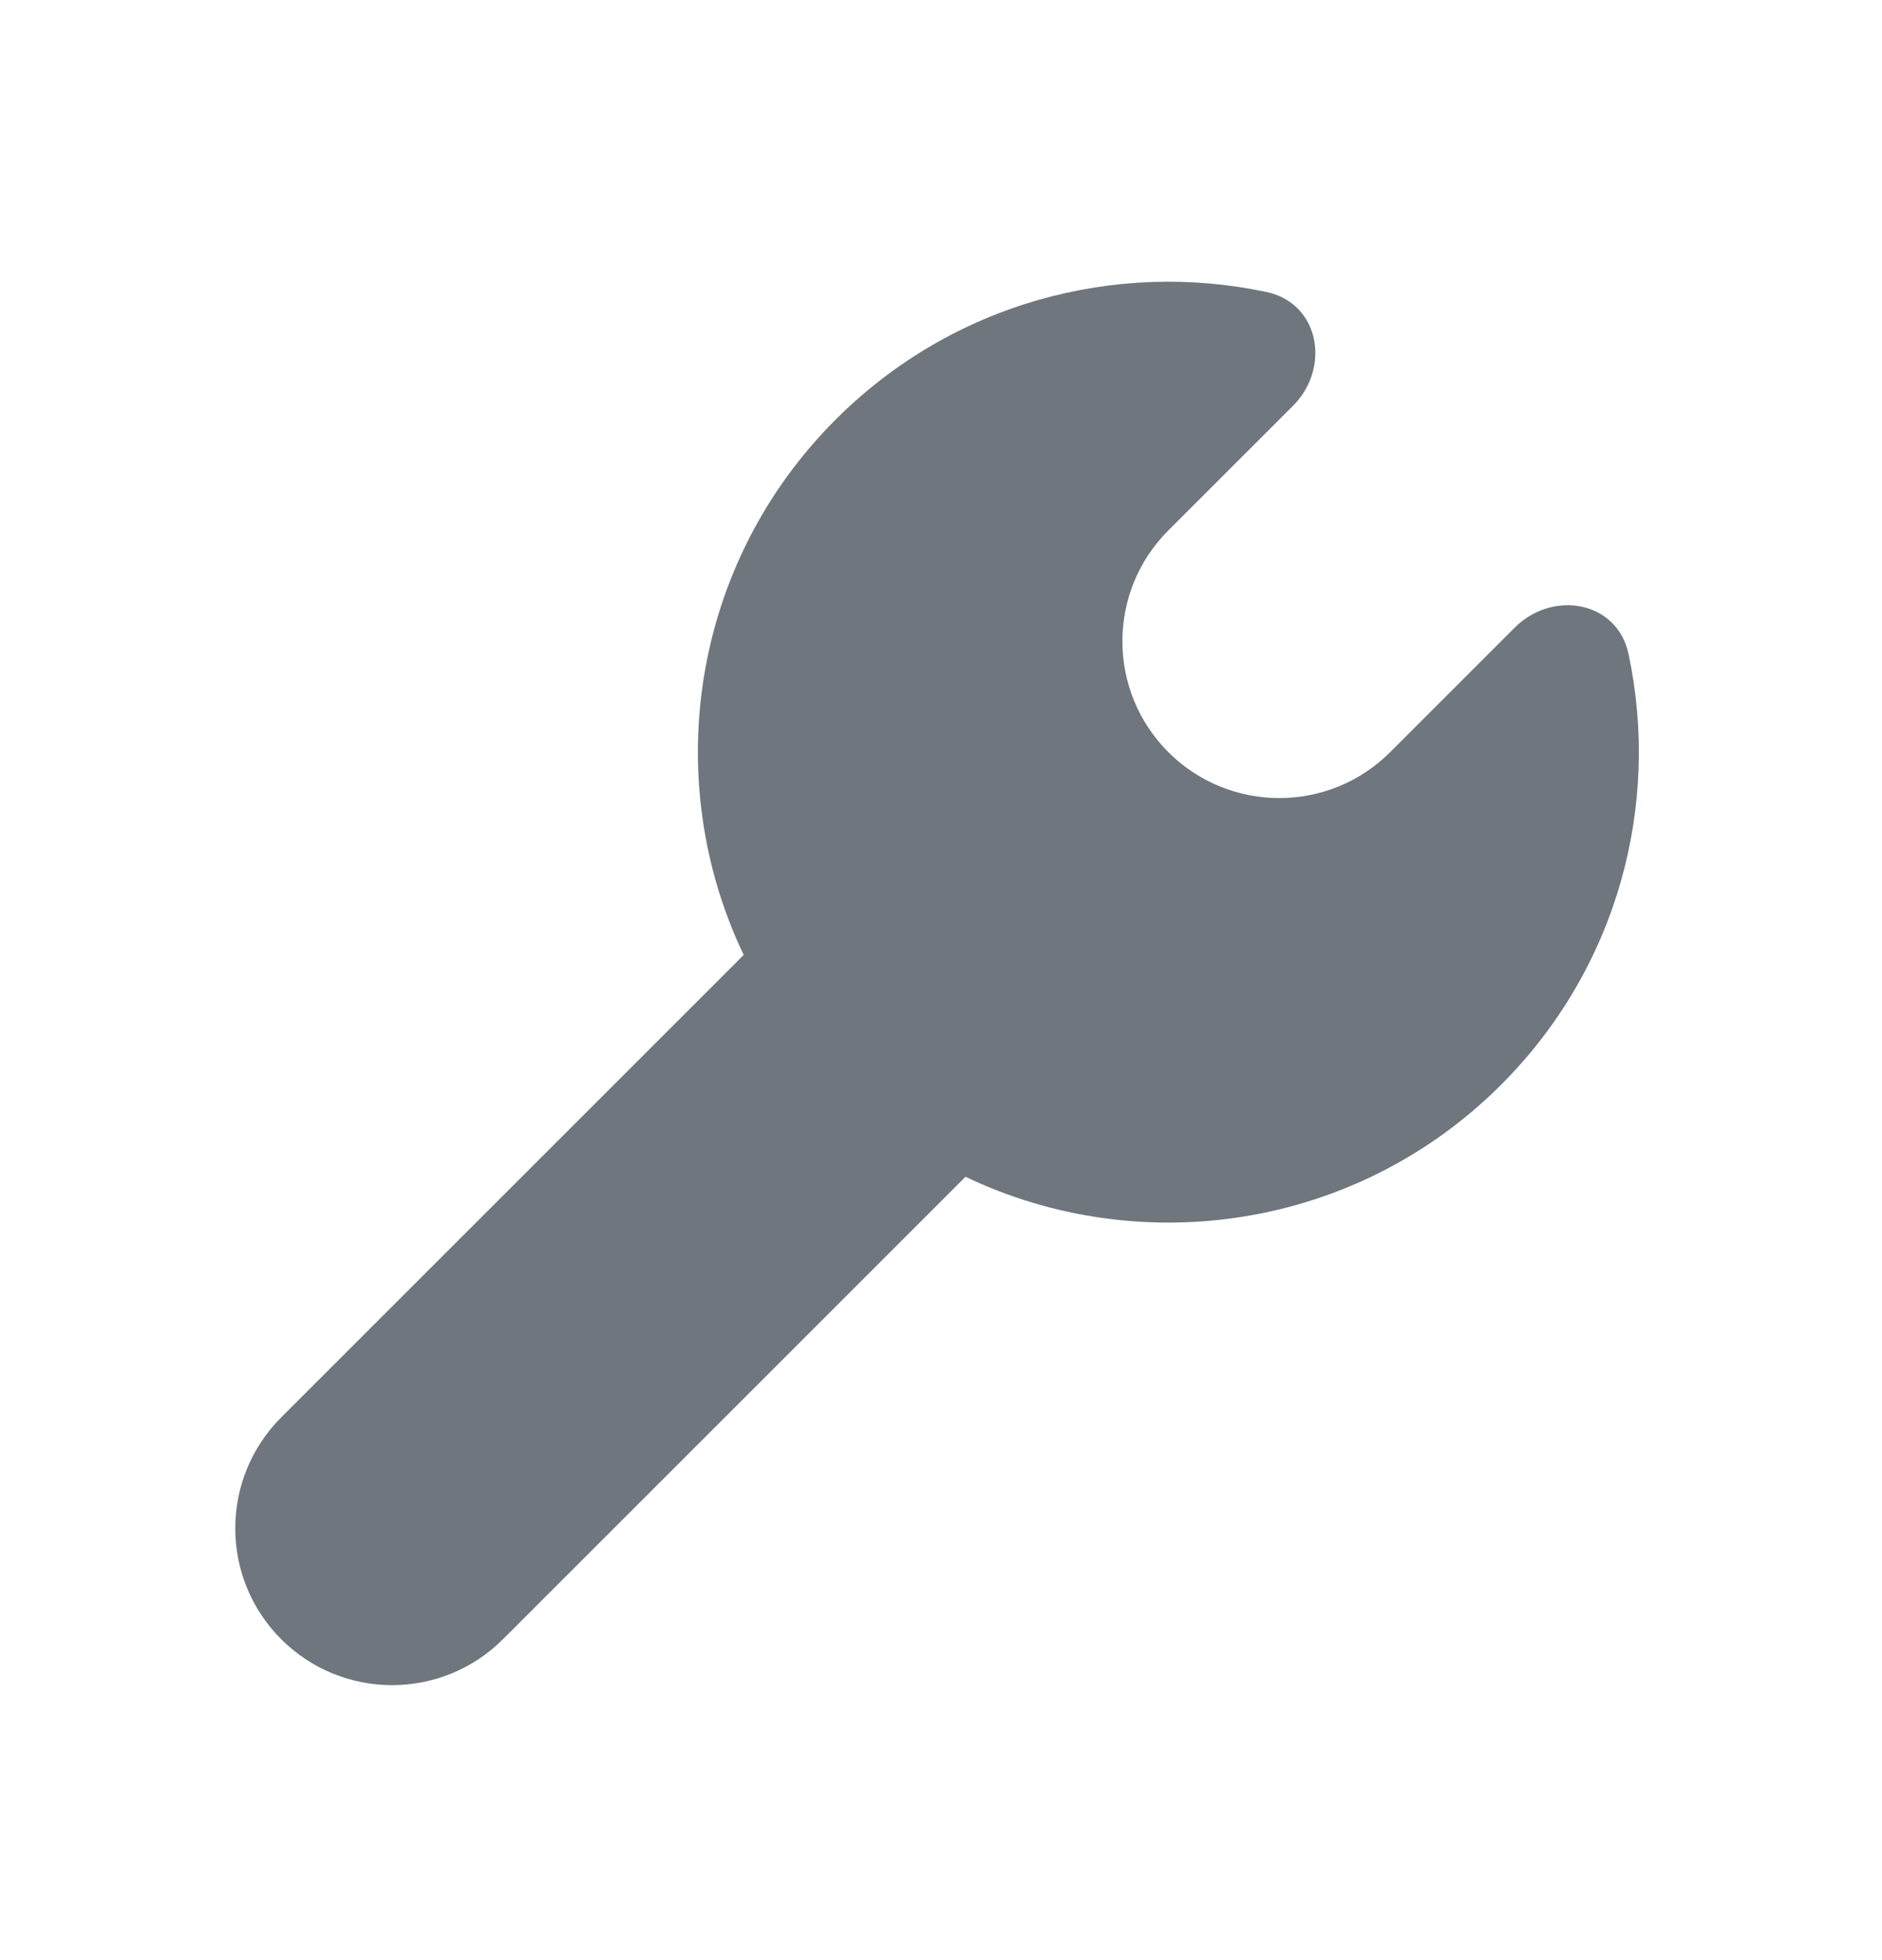 <svg width="24" height="25" viewBox="0 0 24 25" fill="none" xmlns="http://www.w3.org/2000/svg">
<path d="M16.151 3.724C16.826 3.868 16.975 4.69 16.487 5.178L14.899 6.765C14.118 7.546 14.118 8.812 14.899 9.593C15.681 10.374 16.947 10.374 17.728 9.593L19.315 8.006C19.803 7.518 20.625 7.667 20.768 8.342C21.176 10.263 20.634 12.344 19.142 13.836C17.295 15.683 14.543 16.074 12.312 15.009L6.414 20.907C5.633 21.688 4.367 21.688 3.586 20.907C2.805 20.126 2.805 18.86 3.586 18.078L9.484 12.18C8.419 9.95 8.81 7.198 10.657 5.351C12.149 3.859 14.23 3.317 16.151 3.724Z" fill="#6F767E"/>
</svg>
